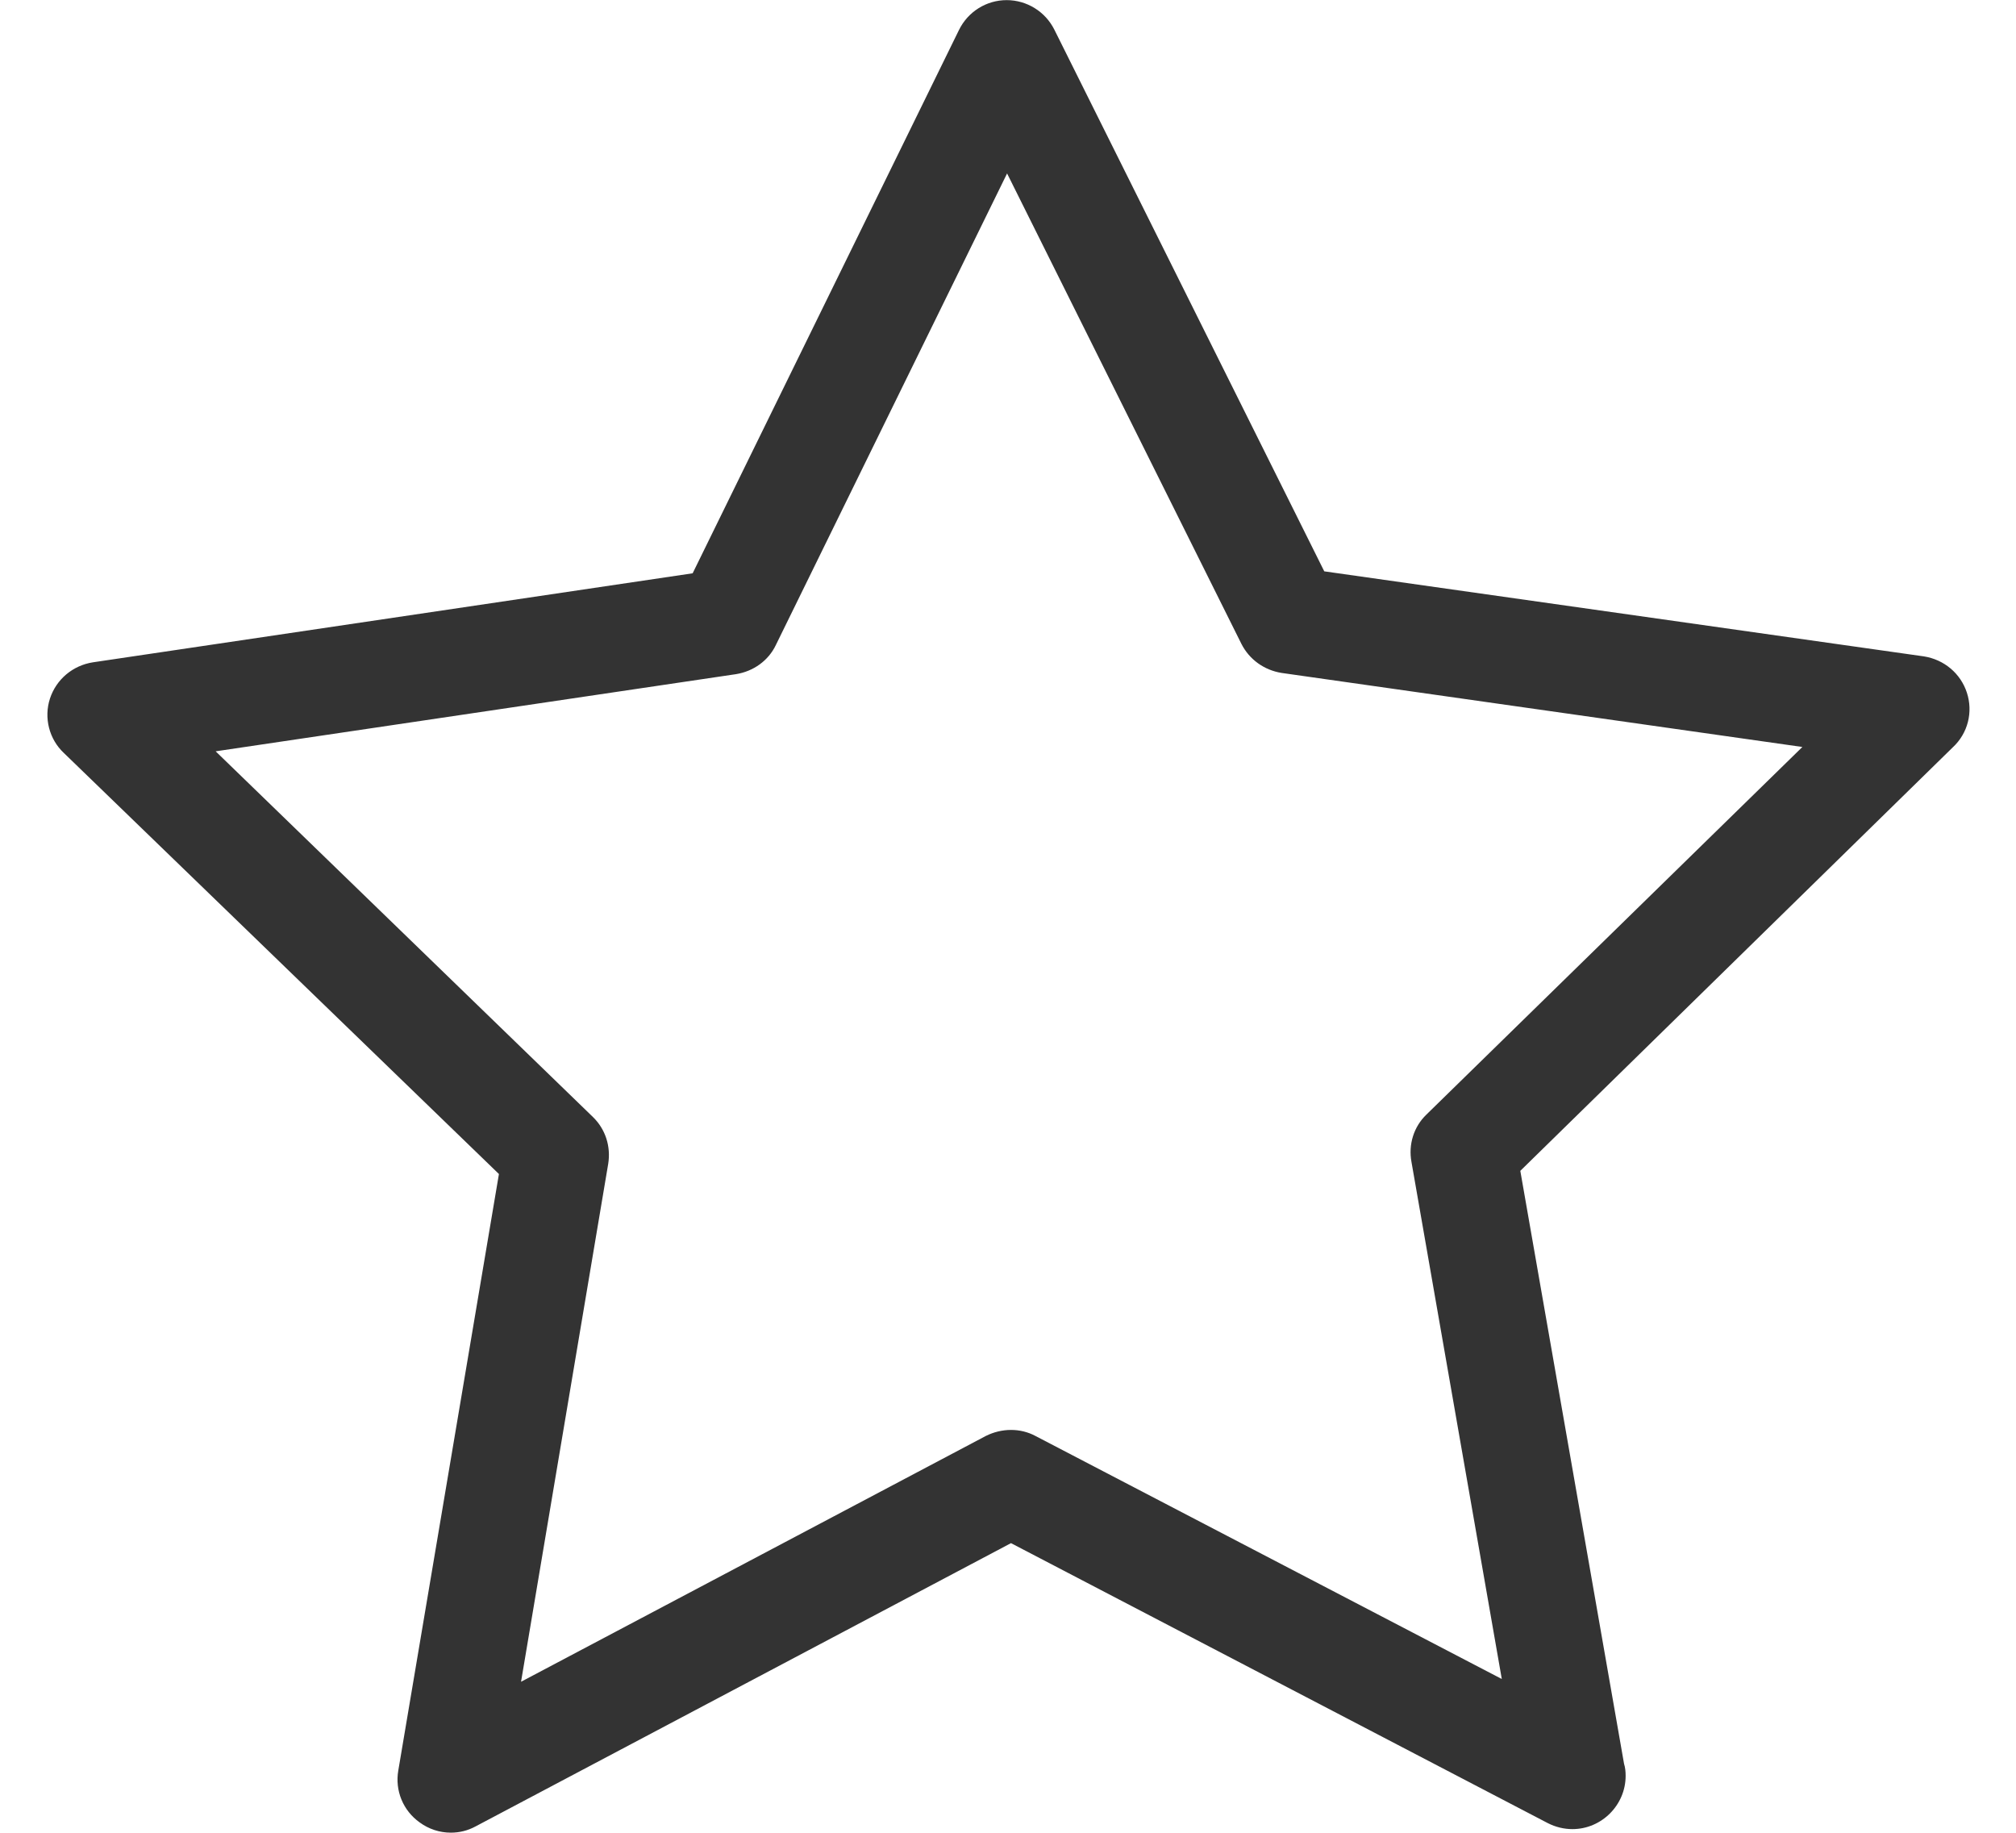 <svg width="33px" height="30px">
  <path fill-rule="evenodd"  fill="rgb(51, 51, 51)"
  d="M32.196,11.338 C32.093,11.022 31.822,10.796 31.492,10.744 L21.677,9.352 L17.259,0.486 C17.111,0.189 16.807,0.002 16.478,0.002 L16.478,0.002 C16.149,0.002 15.845,0.189 15.697,0.492 L11.338,9.384 L1.522,10.841 C1.193,10.892 0.922,11.118 0.818,11.434 C0.715,11.750 0.805,12.099 1.044,12.324 L8.167,19.217 L6.520,28.979 C6.462,29.308 6.598,29.637 6.869,29.830 C7.018,29.940 7.198,29.998 7.379,29.998 C7.521,29.998 7.657,29.965 7.786,29.895 L16.549,25.259 L25.338,29.843 C25.467,29.908 25.603,29.940 25.739,29.940 L25.739,29.940 C26.216,29.940 26.610,29.547 26.610,29.069 C26.610,28.998 26.604,28.934 26.584,28.870 L24.886,19.165 L31.964,12.234 C32.215,12.002 32.299,11.653 32.196,11.338 ZM23.349,18.244 C23.142,18.443 23.052,18.733 23.104,19.017 L24.583,27.483 L16.950,23.505 C16.698,23.370 16.394,23.376 16.136,23.505 L8.529,27.528 L9.956,19.049 C10.001,18.765 9.911,18.482 9.704,18.282 L3.530,12.298 L12.048,11.035 C12.332,10.989 12.578,10.815 12.700,10.558 L16.485,2.839 L20.320,10.538 C20.450,10.796 20.695,10.970 20.979,11.015 L29.503,12.227 L23.349,18.244 Z"/>
</svg>
